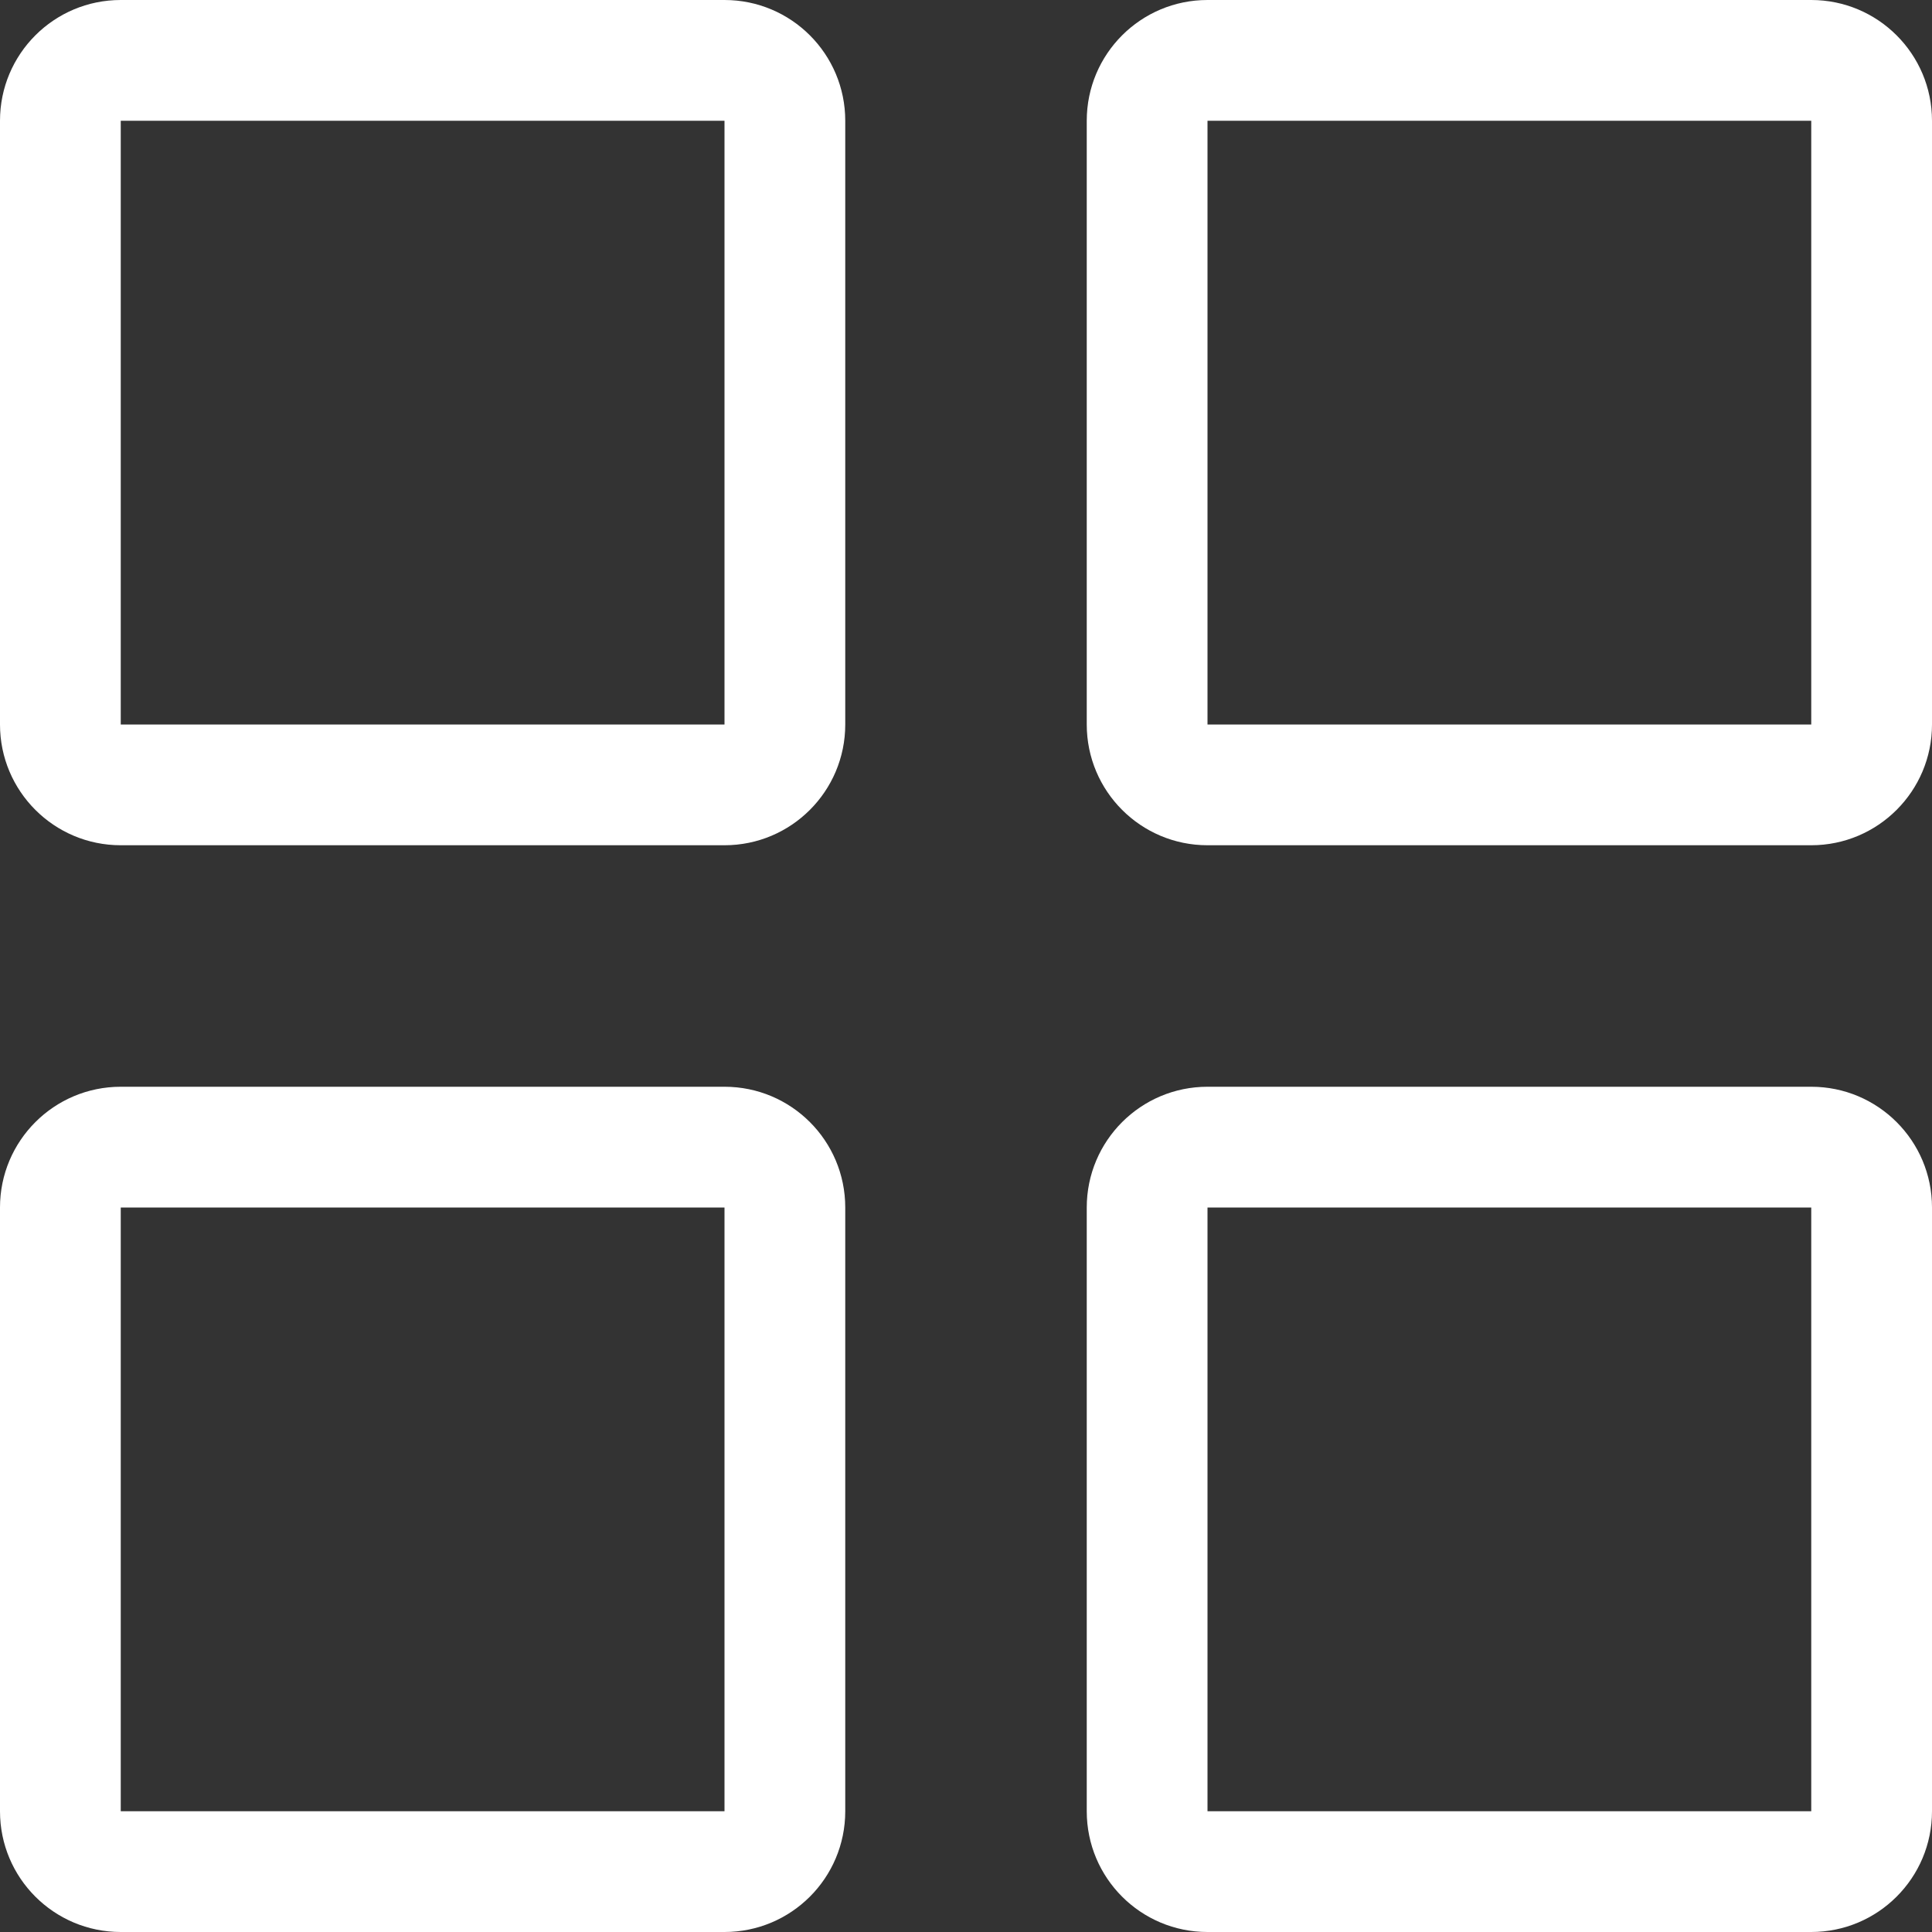 <svg width="24" height="24" viewBox="0 0 24 24" fill="none" xmlns="http://www.w3.org/2000/svg">
    <rect x="0" y="0" width="24" height="24" fill="#333333" stroke="none"/>
    <path d="M9 0H1.5C0.671 0 -3.05176e-05 0.671 -3.05176e-05 1.5V9C-3.05176e-05 9.828 0.671 10.5 1.5 10.5H9C9.829 10.5 10.5 9.828 10.5 9V1.5C10.5 0.671 9.829 0 9 0ZM9 9H1.5V1.5H9V9Z" fill="white"/>
    <path d="M22.5 0H15C14.171 0 13.5 0.671 13.5 1.5V9C13.5 9.828 14.171 10.5 15 10.5H22.5C23.328 10.5 24 9.828 24 9V1.5C24 0.671 23.328 0 22.5 0ZM22.5 9H15V1.5H22.5V9Z" fill="white"/>
    <path d="M22.5 13.5H15C14.171 13.5 13.5 14.172 13.5 15V22.5C13.5 23.329 14.171 24 15 24H22.5C23.328 24 24 23.329 24 22.5V15C24 14.171 23.328 13.5 22.5 13.5ZM22.5 22.5H15V15H22.5V22.5Z" fill="white"/>
    <path d="M9 13.5H1.5C0.671 13.5 -3.05176e-05 14.172 -3.05176e-05 15V22.5C-3.05176e-05 23.329 0.671 24 1.5 24H9C9.829 24 10.5 23.329 10.5 22.5V15C10.5 14.171 9.829 13.5 9 13.5ZM9 22.5H1.5V15H9V22.5Z" fill="white"/>
</svg>
